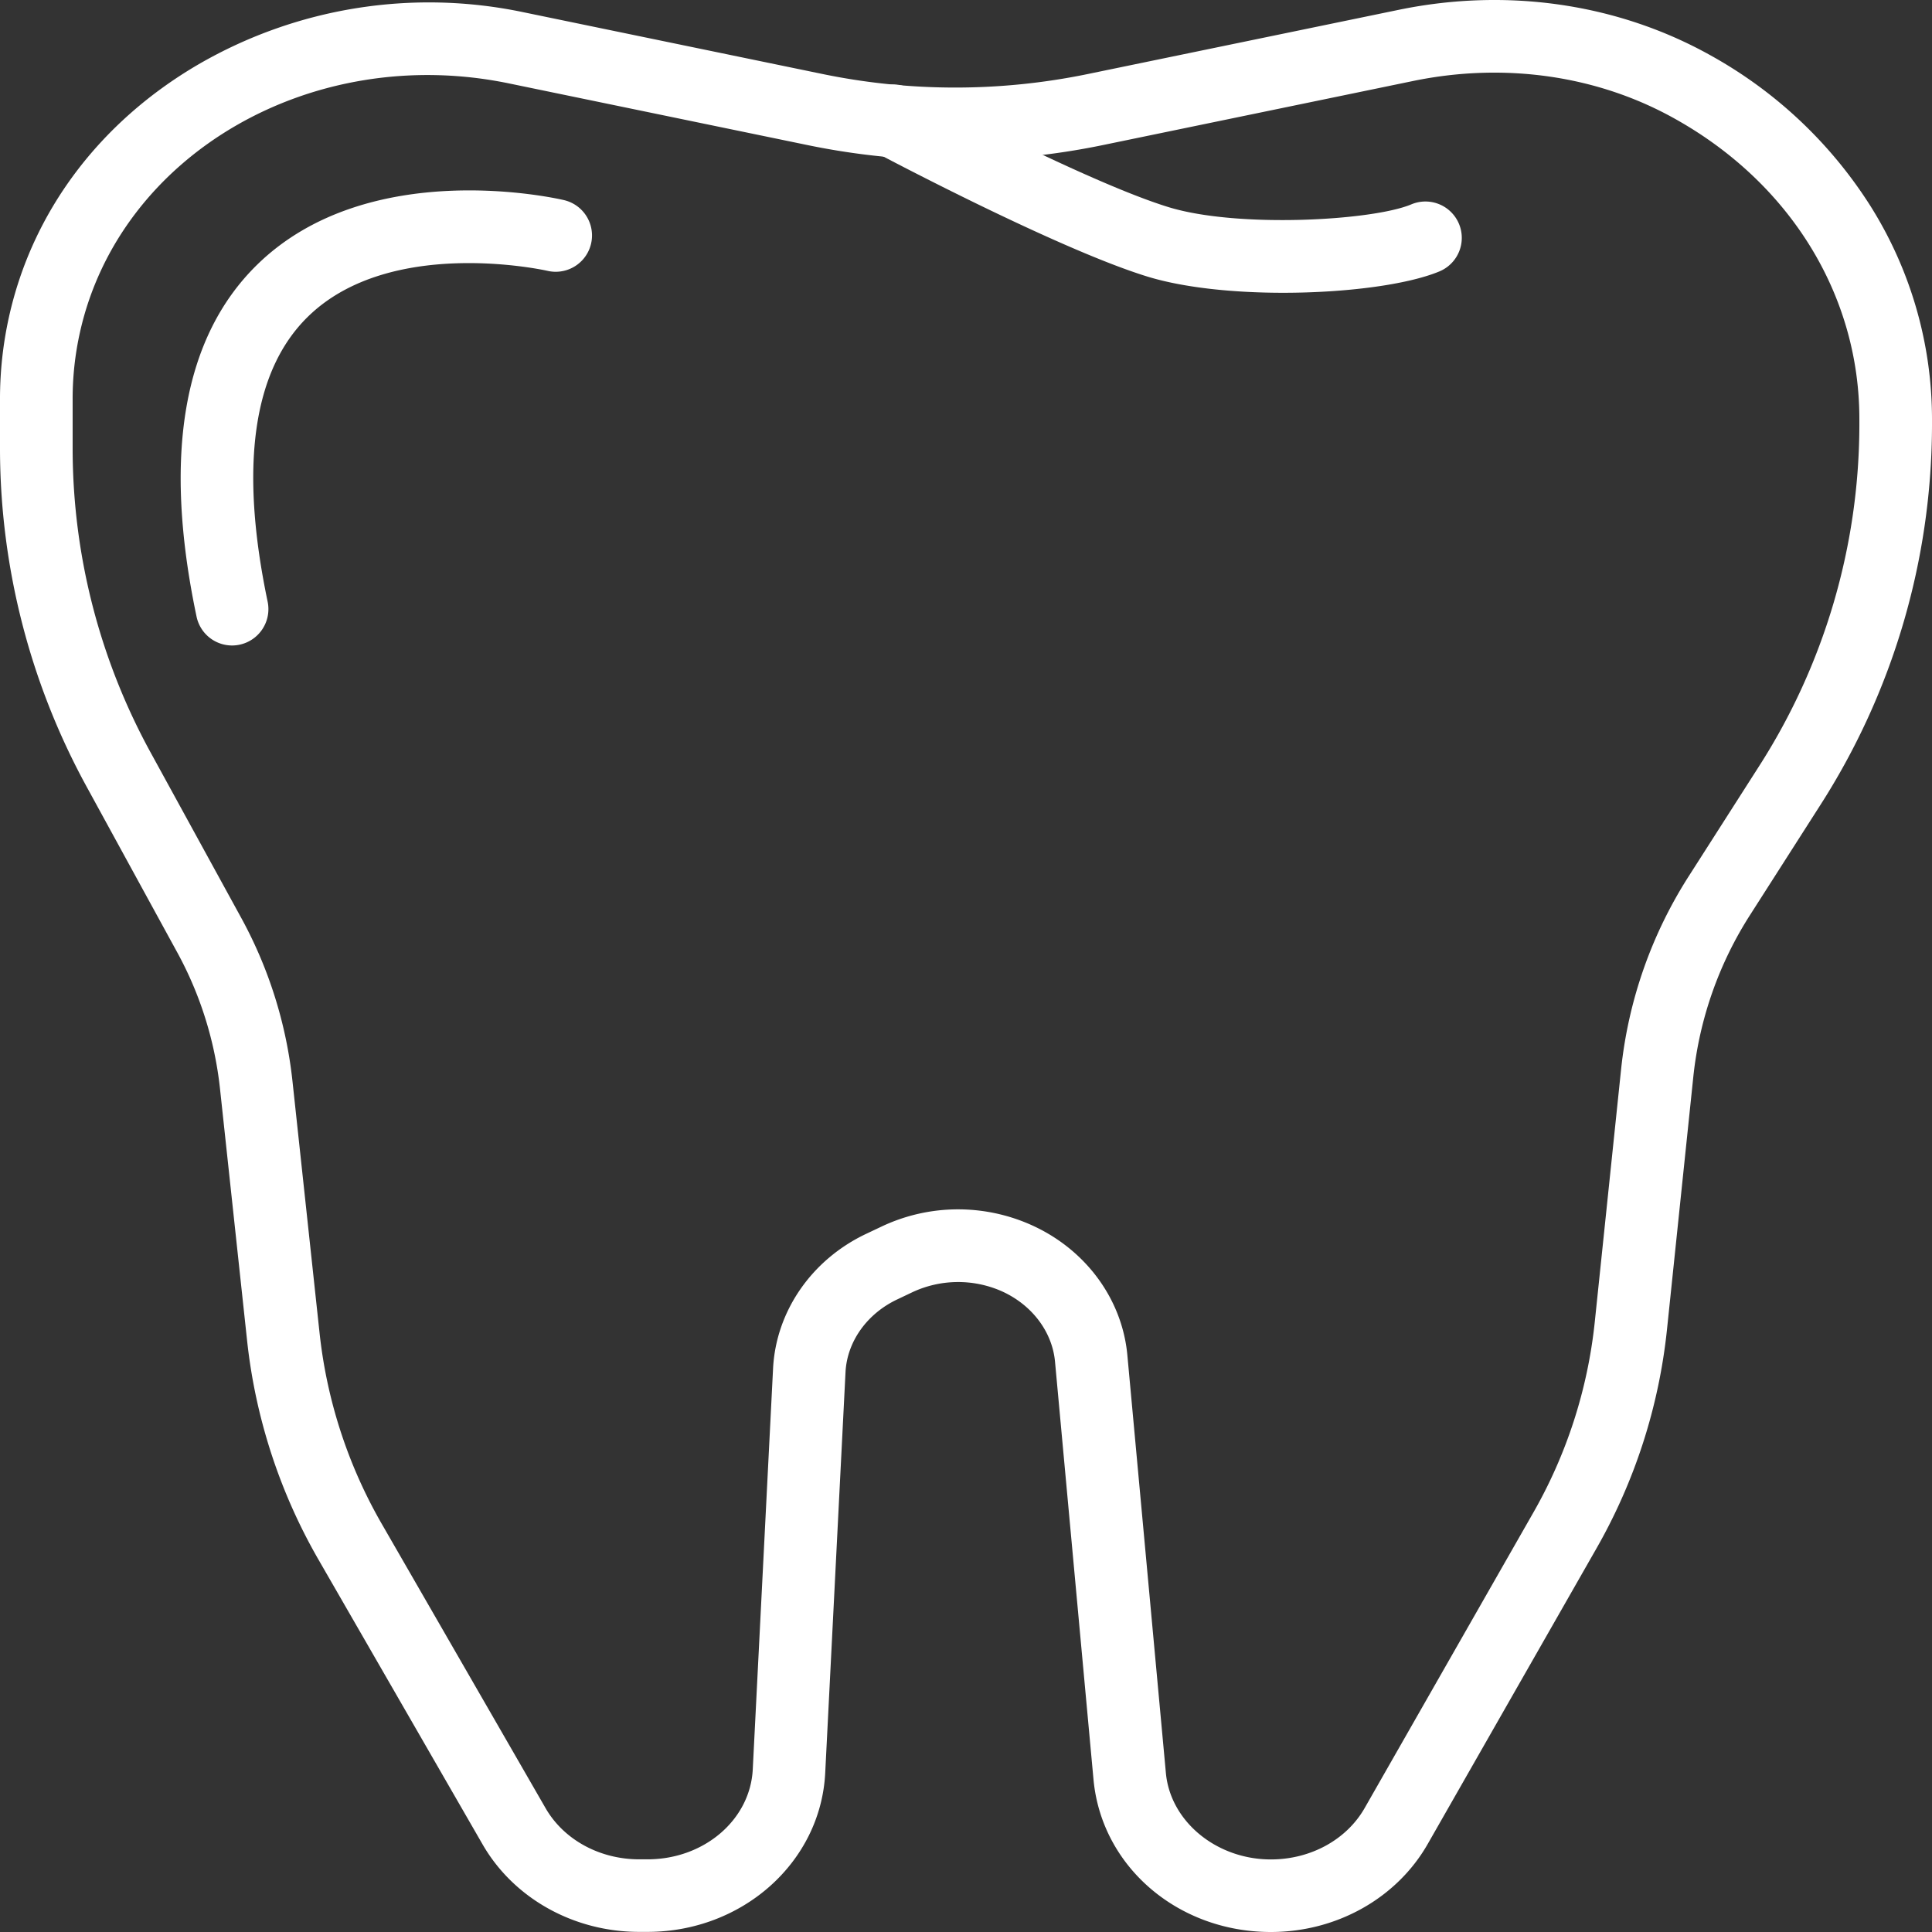 <svg fill="#fff" id="Layer_2" data-name="Layer 2" xmlns="http://www.w3.org/2000/svg" viewBox="0 0 512 512"><rect x="0" y="0" width="512" height="512" fill="#333333" stroke="none"/><title>8</title><path d="M387.29,564.15c-24.66,0-44.87-17.37-47-40.41L330.09,413c-.75-8.08-6.31-15.3-14.51-18.83a28.62,28.62,0,0,0-23.25.41l-4.1,1.95c-8,3.8-13.25,11.19-13.66,19.26L269.19,522c-1.19,23.62-21.89,42.12-47.11,42.12h-2.19c-17.35,0-33.26-8.89-41.5-23.19l-43.22-75A148.11,148.11,0,0,1,116,407.58l-7.2-66.93a97,97,0,0,0-11.5-36.42L73.66,261A187.08,187.08,0,0,1,50.5,171.43V157.86a100.19,100.19,0,0,1,2.38-21.73c6.19-27.87,24-51.63,50.21-66.92A121.83,121.83,0,0,1,189.26,55.4l79.5,16.42a174,174,0,0,0,69.77,0l82.62-17.06c28.79-5.95,58.18-1.65,82.75,12.11a117.56,117.56,0,0,1,42.37,40,106.17,106.17,0,0,1,16.23,56.23V165a187.14,187.14,0,0,1-29.8,100.82l-18.43,28.83a98.64,98.64,0,0,0-15,42.63l-7,67.18a148,148,0,0,1-18.87,58.35l-44.53,78C420.66,555.2,404.72,564.15,387.29,564.15ZM304.4,372.64a47.52,47.52,0,0,1,18.78,3.87c14.69,6.32,24.68,19.63,26.08,34.75L359.47,522c1.18,12.85,13.4,22.92,27.82,22.92,10.54,0,20.07-5.22,24.87-13.64l44.53-78a128.78,128.78,0,0,0,16.44-50.8l7-67.18a117.81,117.81,0,0,1,17.94-51l18.43-28.83A167.93,167.93,0,0,0,543.25,165v-1.84c0-32.66-18.22-62.37-48.75-79.46C474,72.17,449.3,68.6,425,73.61L342.42,90.67a193.3,193.3,0,0,1-77.56,0l-79.5-16.42C133.16,63.47,82.15,93.1,71.67,140.3a80.75,80.75,0,0,0-1.92,17.56v13.57a167.8,167.8,0,0,0,20.78,80.35L114.21,295A116,116,0,0,1,128,338.59l7.2,66.93a128.92,128.92,0,0,0,16.67,50.82l43.22,75c4.82,8.36,14.33,13.55,24.82,13.55h2.19c15,0,27.21-10.47,27.89-23.84l5.38-106.22c.77-15.16,10.2-28.83,24.63-35.68l4.1-1.94A47.32,47.32,0,0,1,304.4,372.64Z" transform="translate(-50.5 -52.15)"/><path d="M112,223.21a9.62,9.62,0,0,1-9.41-7.65c-9-42.73-3.54-74.12,16.1-93.3,29.54-28.83,79.17-17.57,81.27-17.08a9.62,9.62,0,0,1-4.39,18.74c-.56-.13-41.61-9.27-63.48,12.17-14.59,14.28-18.17,39.69-10.66,75.52a9.64,9.64,0,0,1-9.43,11.6Z" transform="translate(-50.5 -52.15)"/><path d="M390.56,129.74c-13.07,0-26.31-1.32-36-4.3C331,118.19,284.89,93.8,282.94,92.76a9.62,9.62,0,1,1,9-17c.46.25,46.39,24.57,68.23,31.28,18.27,5.61,54,3.61,64.34-.73A9.62,9.62,0,1,1,432,124.06C423.51,127.61,407.17,129.74,390.56,129.74Z" transform="translate(-50.5 -52.15)"/></svg>